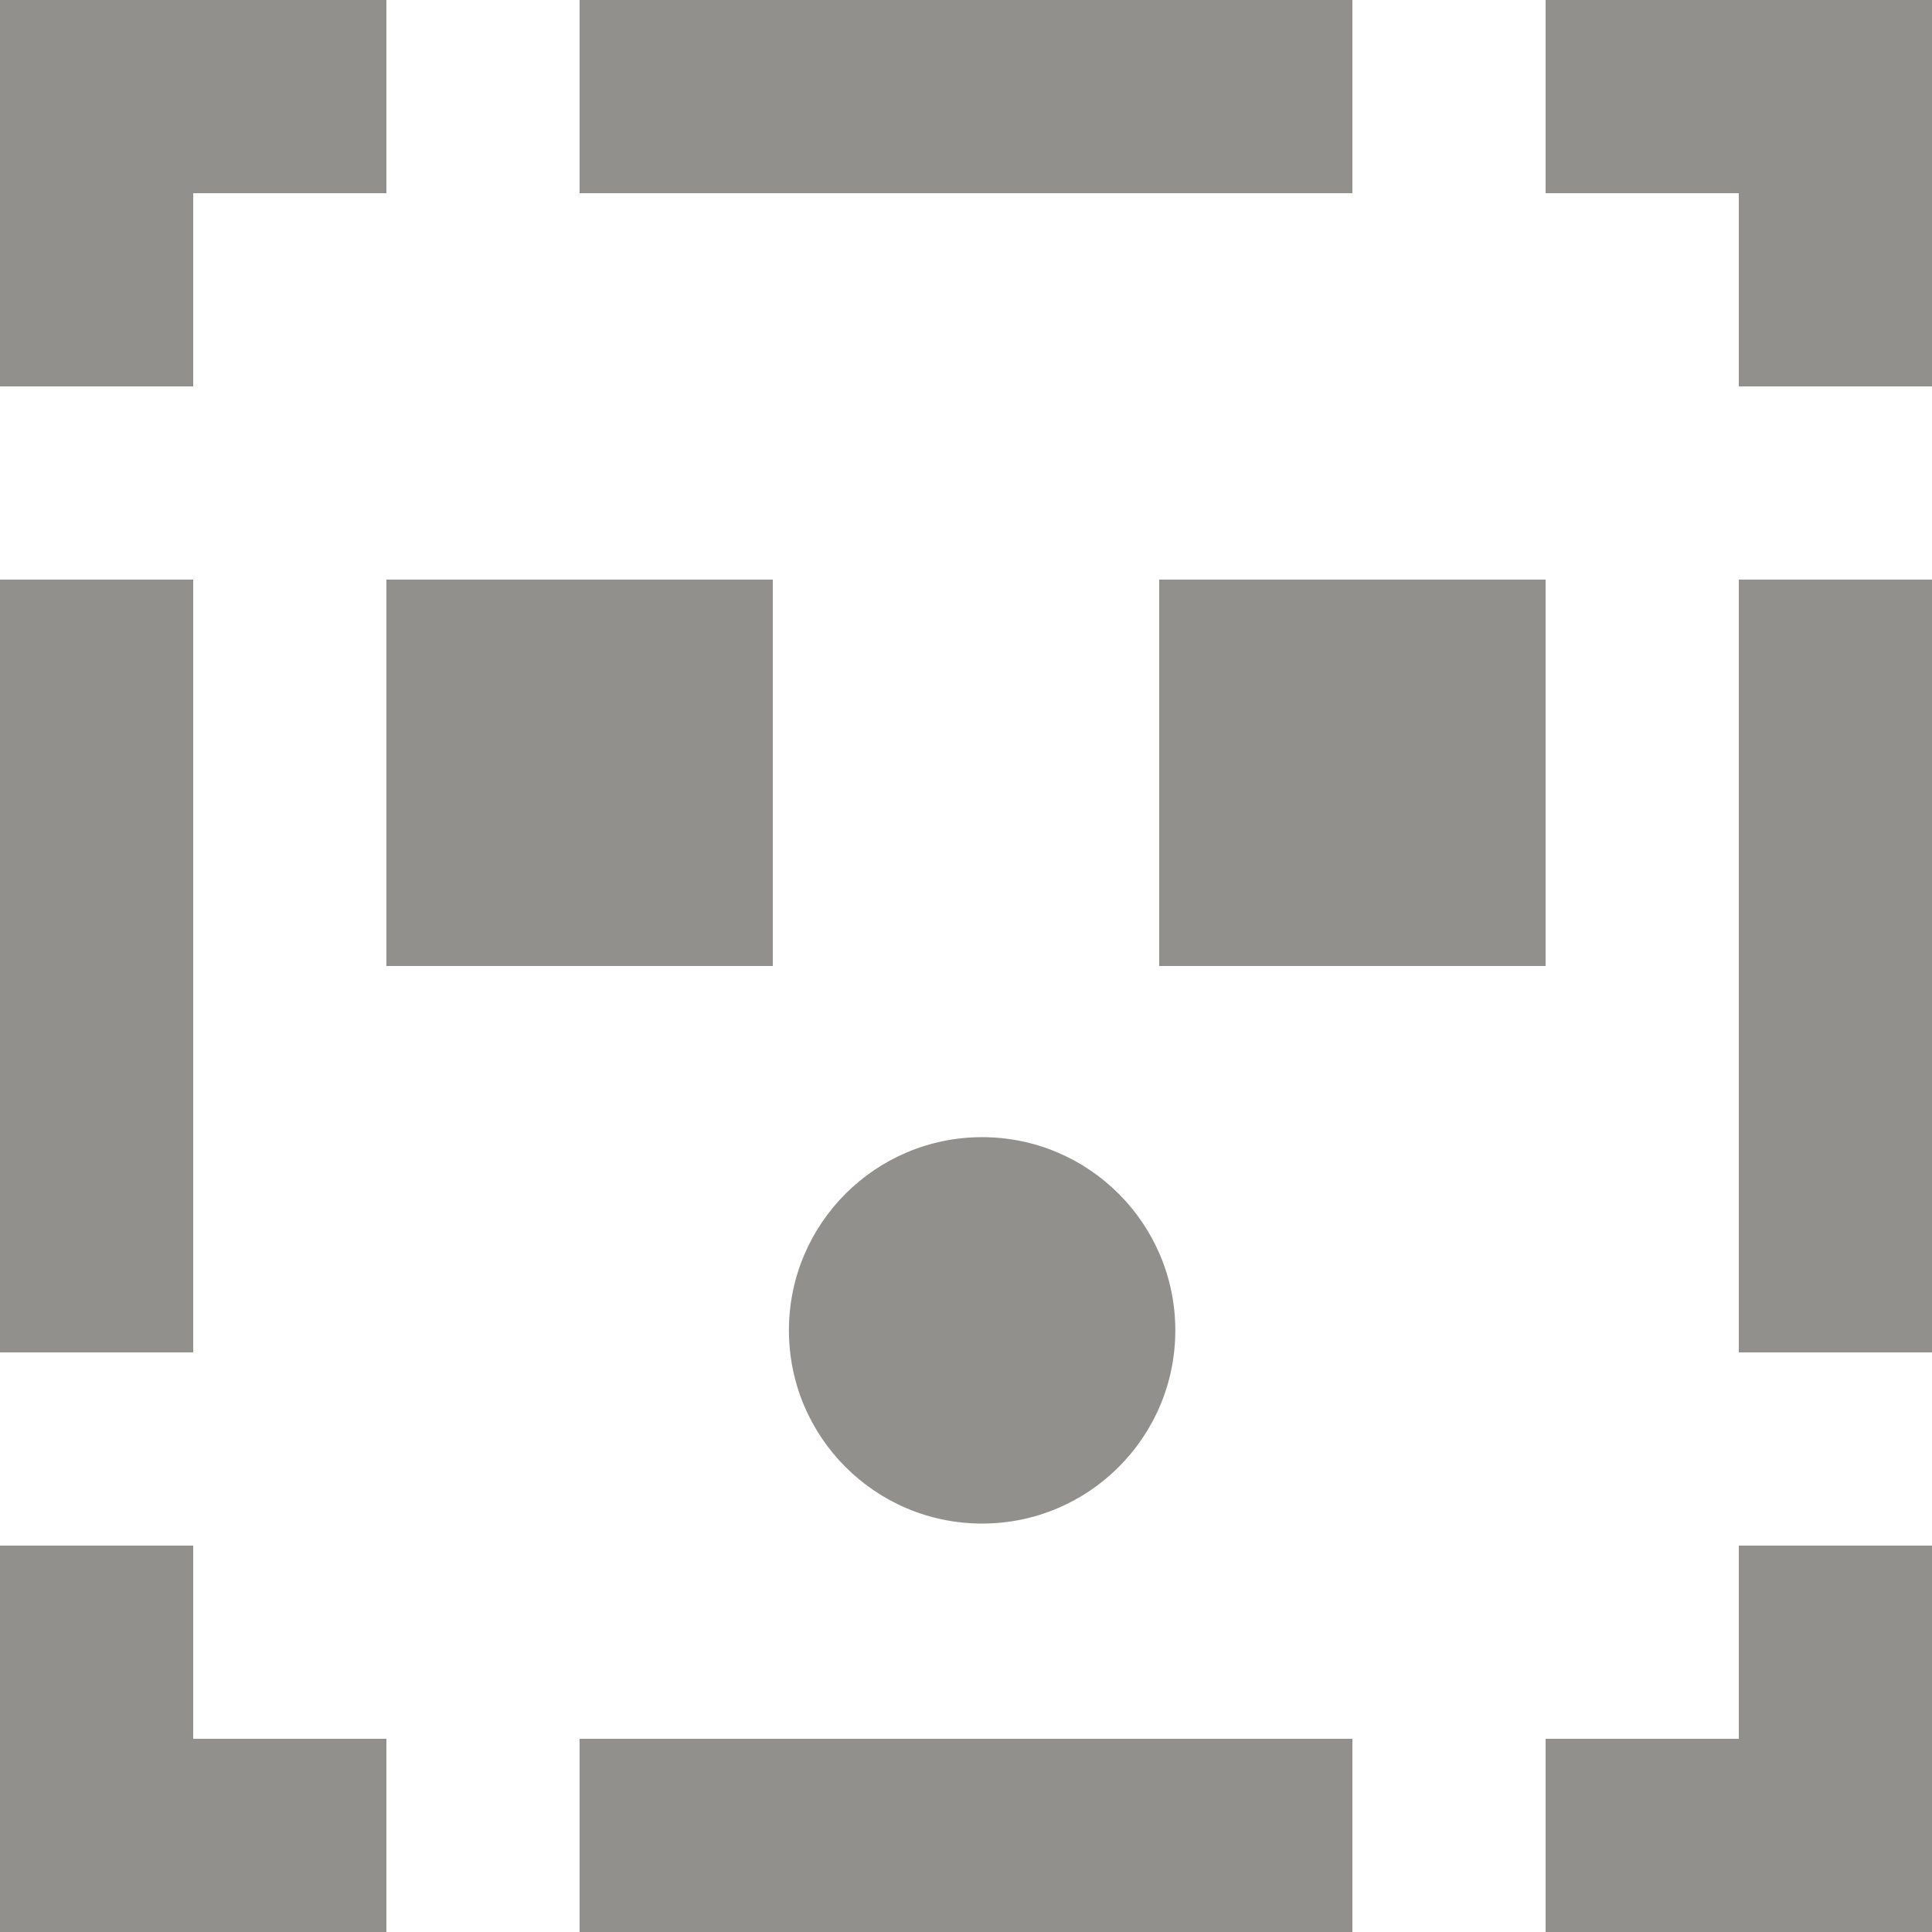 <!-- Generated by IcoMoon.io -->
<svg version="1.1" xmlns="http://www.w3.org/2000/svg" width="32" height="32" viewBox="0 0 32 32">
<title>as-emoji_surprised_missing-</title>
<path fill="#91908d" d="M28.8 22.4h3.2v-12.8h-3.2v12.8zM28.8 28.8h-3.2v3.2h6.4v-6.4h-3.2v3.2zM25.6 0v3.2h3.2v3.2h3.2v-6.4h-6.4zM0 22.4h3.2v-12.8h-3.2v12.8zM3.2 25.6h-3.2v6.4h6.4v-3.2h-3.2v-3.2zM3.2 3.2h3.2v-3.2h-6.4v6.4h3.2v-3.2zM9.6 32h12.8v-3.2h-12.8v3.2zM9.6 3.2h12.8v-3.2h-12.8v3.2zM16.267 18.835c-1.768 0-3.2 1.434-3.2 3.2 0 1.768 1.432 3.2 3.2 3.2 1.766 0 3.2-1.432 3.2-3.2 0-1.766-1.434-3.2-3.2-3.2zM19.2 16h6.4v-6.4h-6.4v6.4zM6.4 16h6.4v-6.4h-6.4v6.4z"></path>
</svg>
